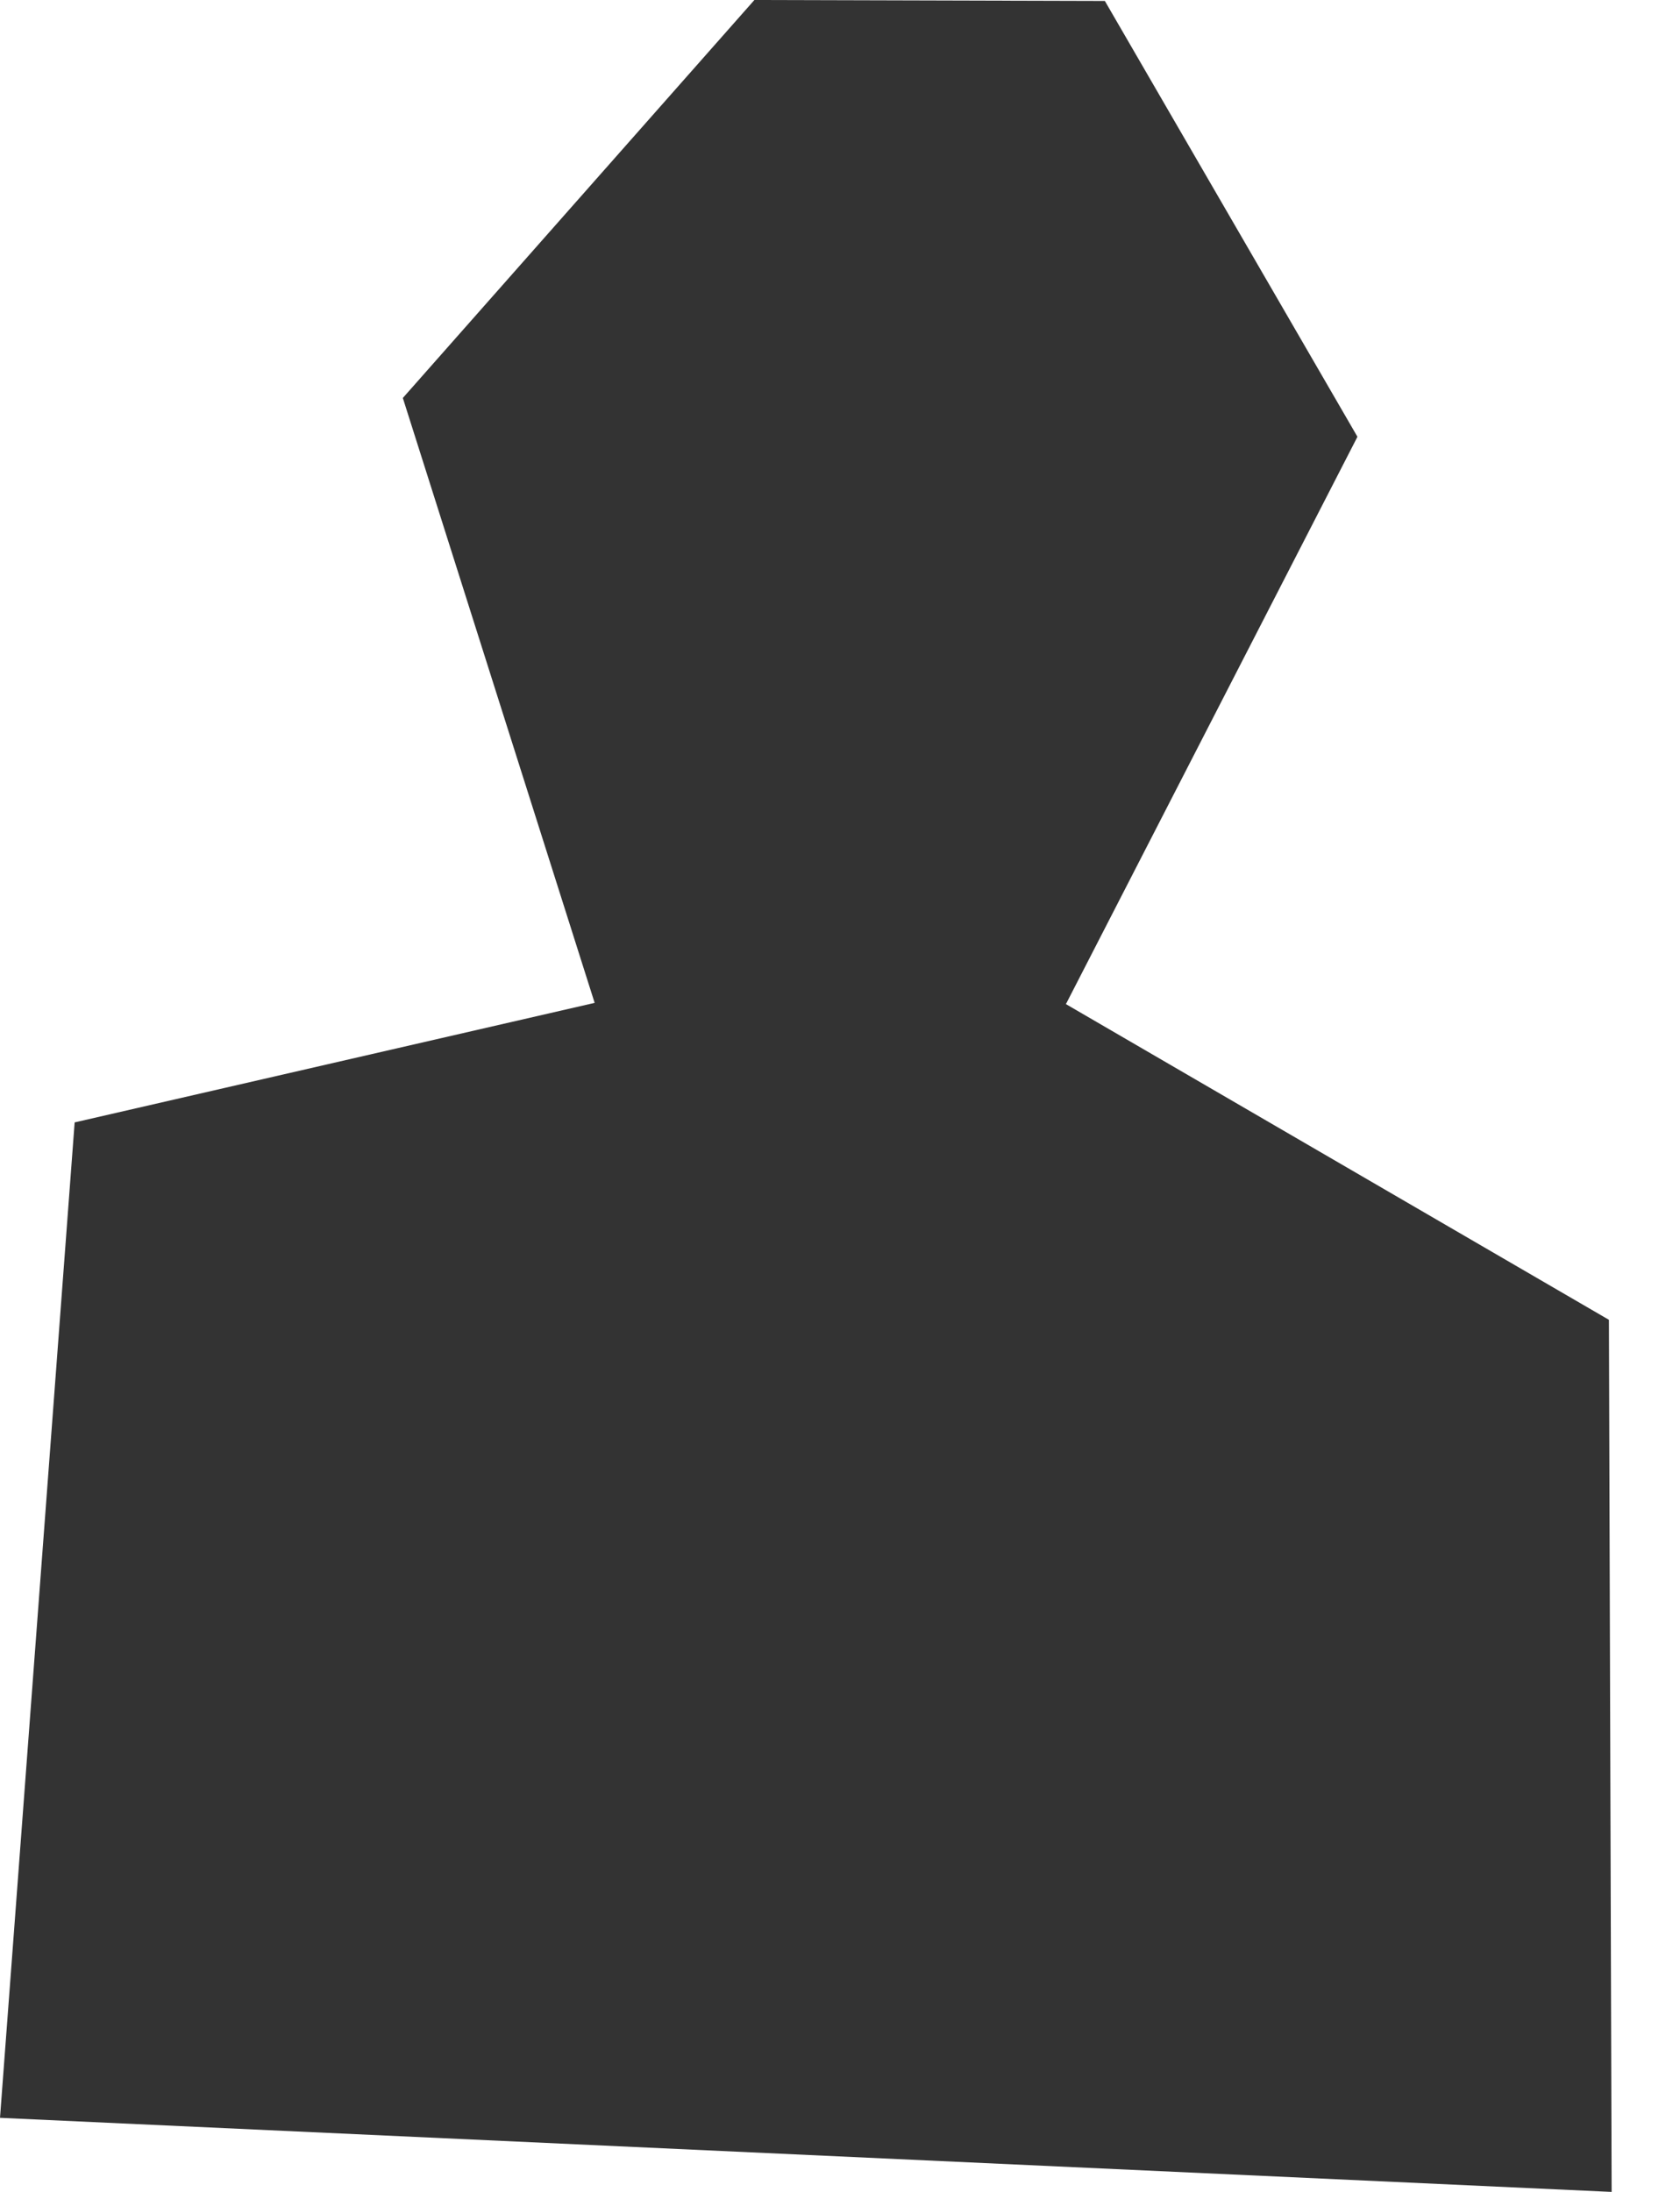 <?xml version="1.0" encoding="UTF-8"?>
<svg width="23px" height="30px" viewBox="0 0 23 30" version="1.1" xmlns="http://www.w3.org/2000/svg" xmlns:xlink="http://www.w3.org/1999/xlink">
    <!-- Generator: Sketch 43.2 (39069) - http://www.bohemiancoding.com/sketch -->
    <title>Fill 8 Copy</title>
    <desc>Created with Sketch.</desc>
    <defs></defs>
    <g id="style" stroke="none" stroke-width="1" fill="none" fill-rule="evenodd">
        <polygon id="Fill-8-Copy" fill="#333333" points="10.328 0 5.515 5.447 8.141 13.726 1.022 15.362 0 28.986 22.064 30 22.027 18.064 14.593 13.743 18.584 5.978 15.126 0.013"></polygon>
    </g>
</svg>